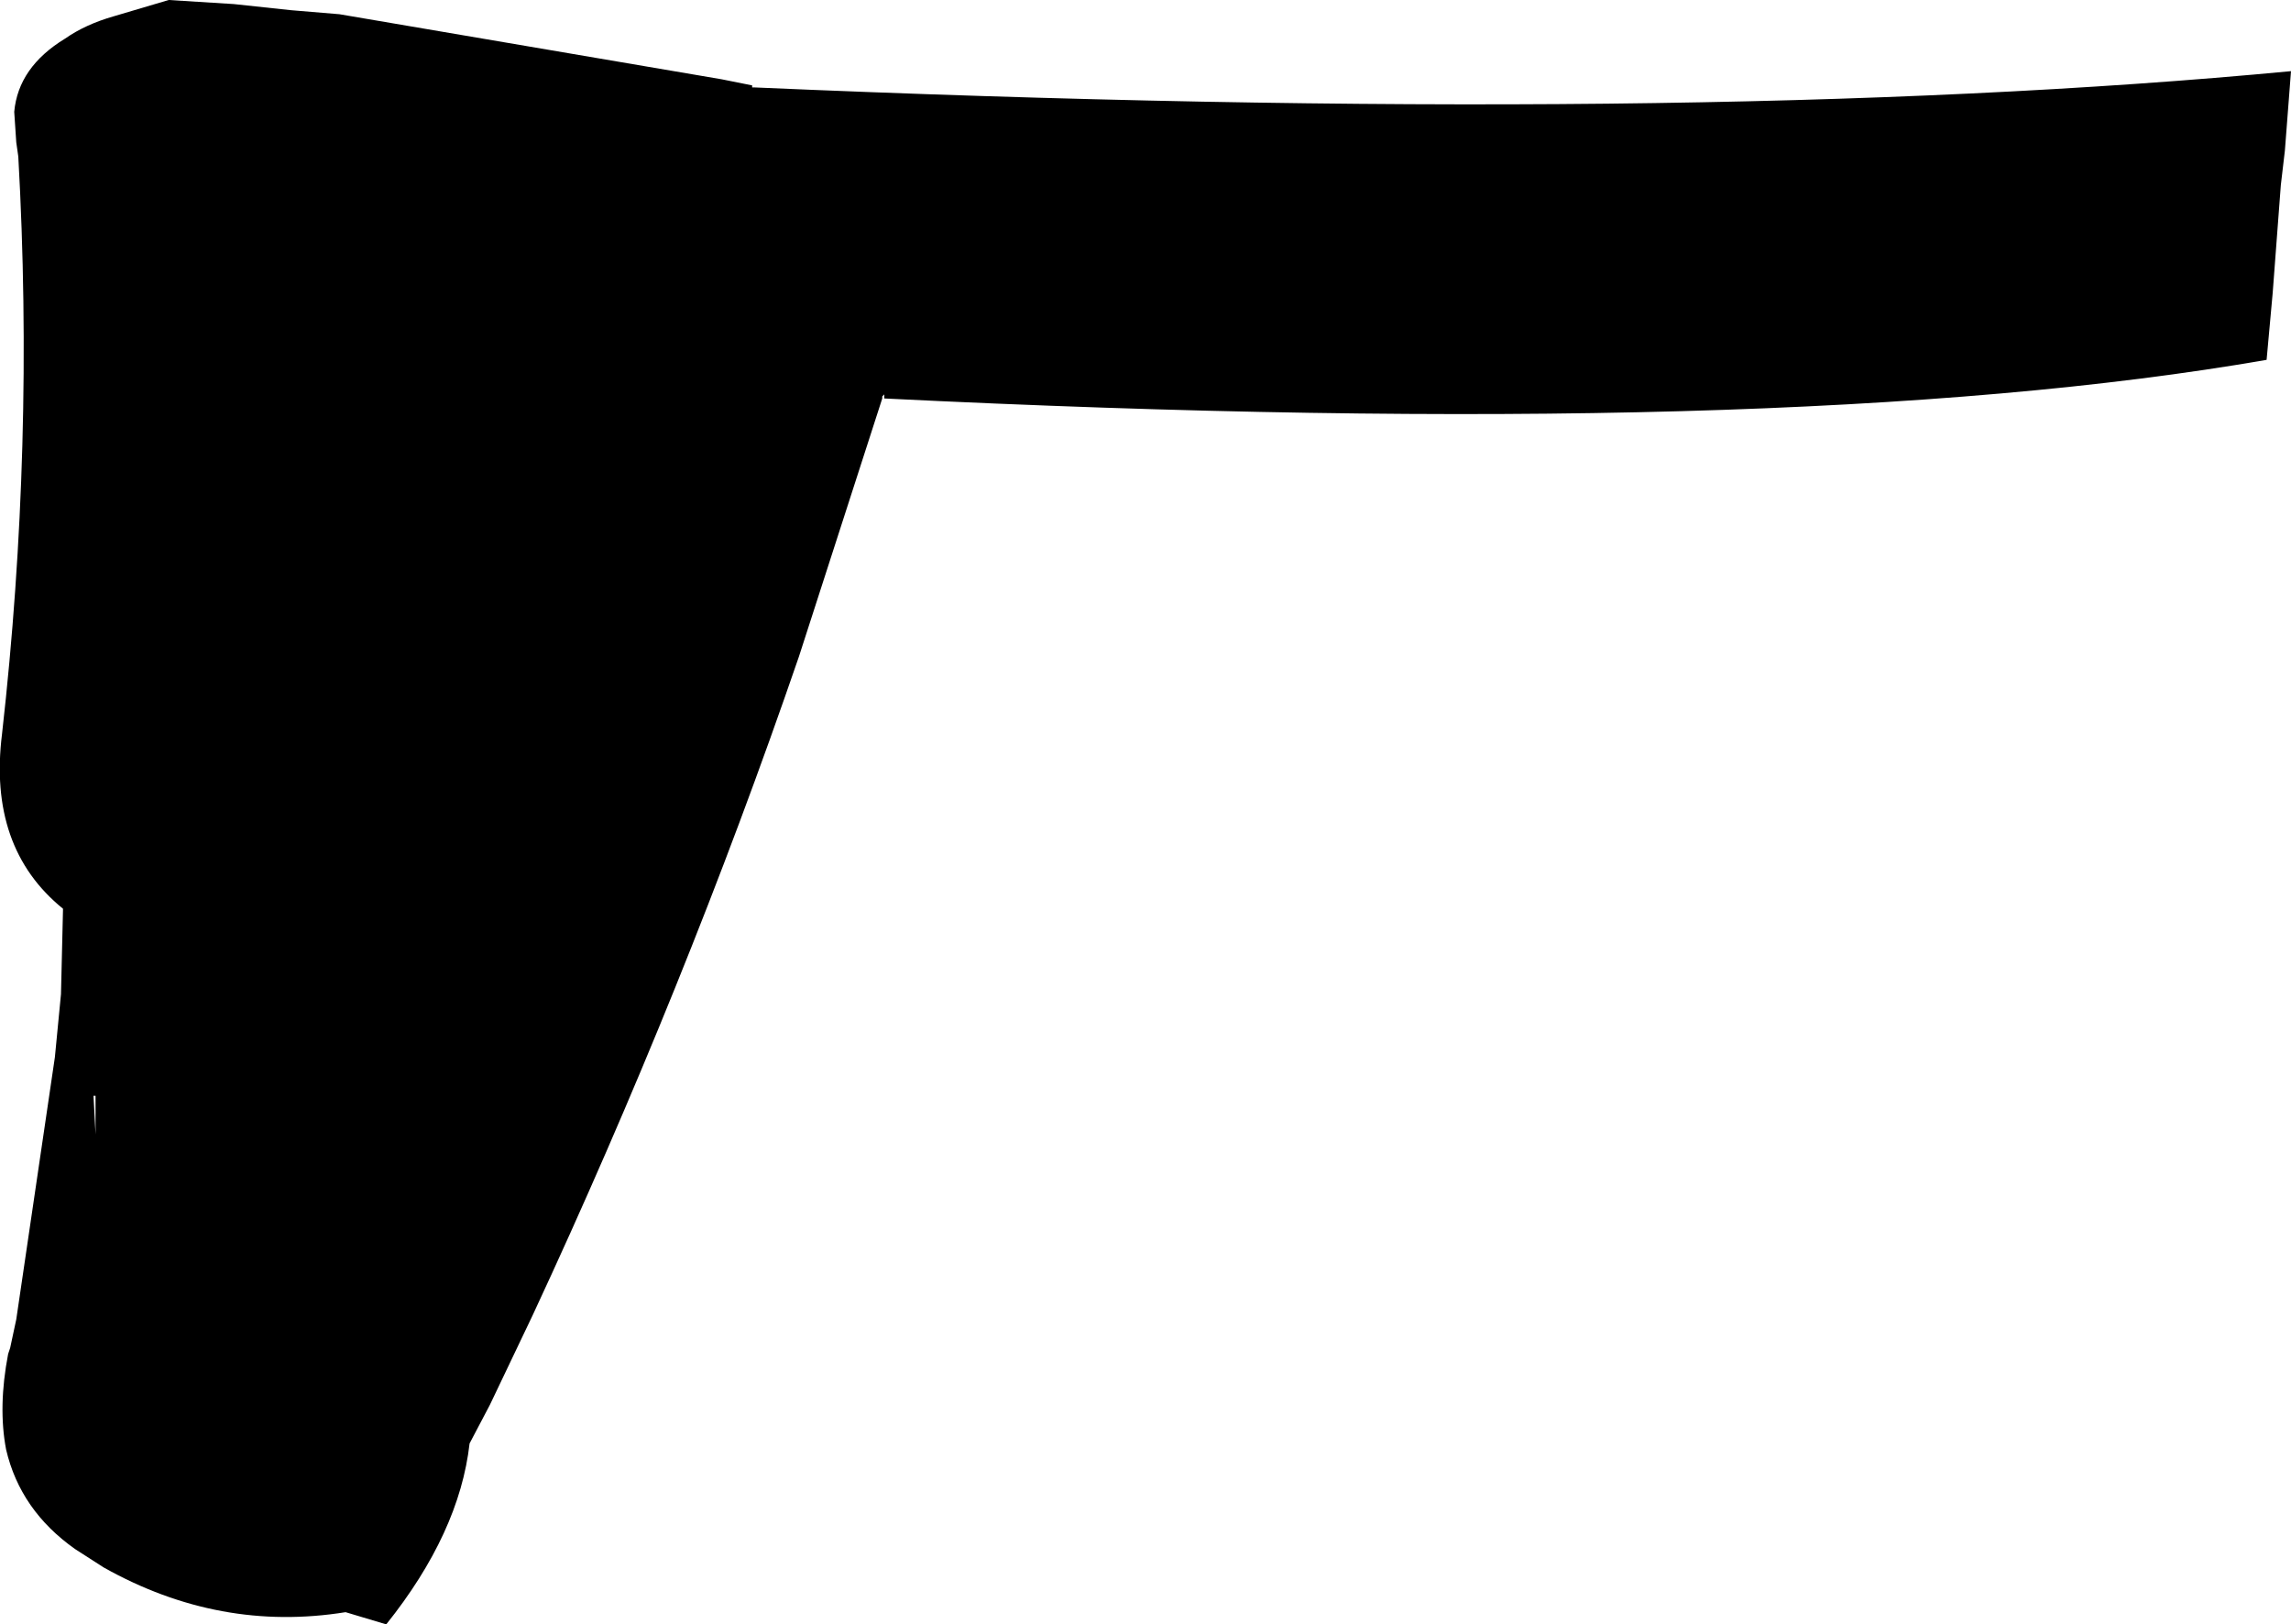 <?xml version="1.0" encoding="UTF-8" standalone="no"?>
<svg xmlns:xlink="http://www.w3.org/1999/xlink" height="39.95px" width="56.35px" xmlns="http://www.w3.org/2000/svg">
  <g transform="matrix(1.0, 0.0, 0.0, 1.0, -182.2, -226.2)">
    <path d="M203.95 235.9 L203.9 235.95 203.9 236.0 201.85 242.35 Q199.05 250.5 195.3 258.55 L194.25 260.75 193.75 261.7 Q193.5 263.9 191.7 266.15 L190.7 265.85 Q187.6 266.35 184.75 264.75 L184.05 264.3 Q182.7 263.35 182.35 261.85 182.15 260.8 182.4 259.5 L182.45 259.35 182.6 258.65 183.55 252.2 183.7 250.65 183.75 248.55 Q181.9 247.05 182.25 244.25 183.05 237.15 182.65 230.05 L182.6 229.7 182.55 228.95 Q182.65 227.85 183.8 227.15 184.3 226.8 185.0 226.6 L186.35 226.2 187.95 226.3 189.35 226.45 190.55 226.55 199.95 228.15 200.7 228.3 200.7 228.35 200.75 228.35 Q223.8 229.35 238.55 227.95 L238.4 229.9 238.3 230.75 238.1 233.4 237.95 235.05 Q226.15 237.1 203.95 236.0 L203.95 235.9 M184.55 253.15 L184.5 253.15 184.55 254.1 184.55 253.15" fill="#000000" fill-rule="evenodd" stroke="none"/>
  </g>
</svg>
